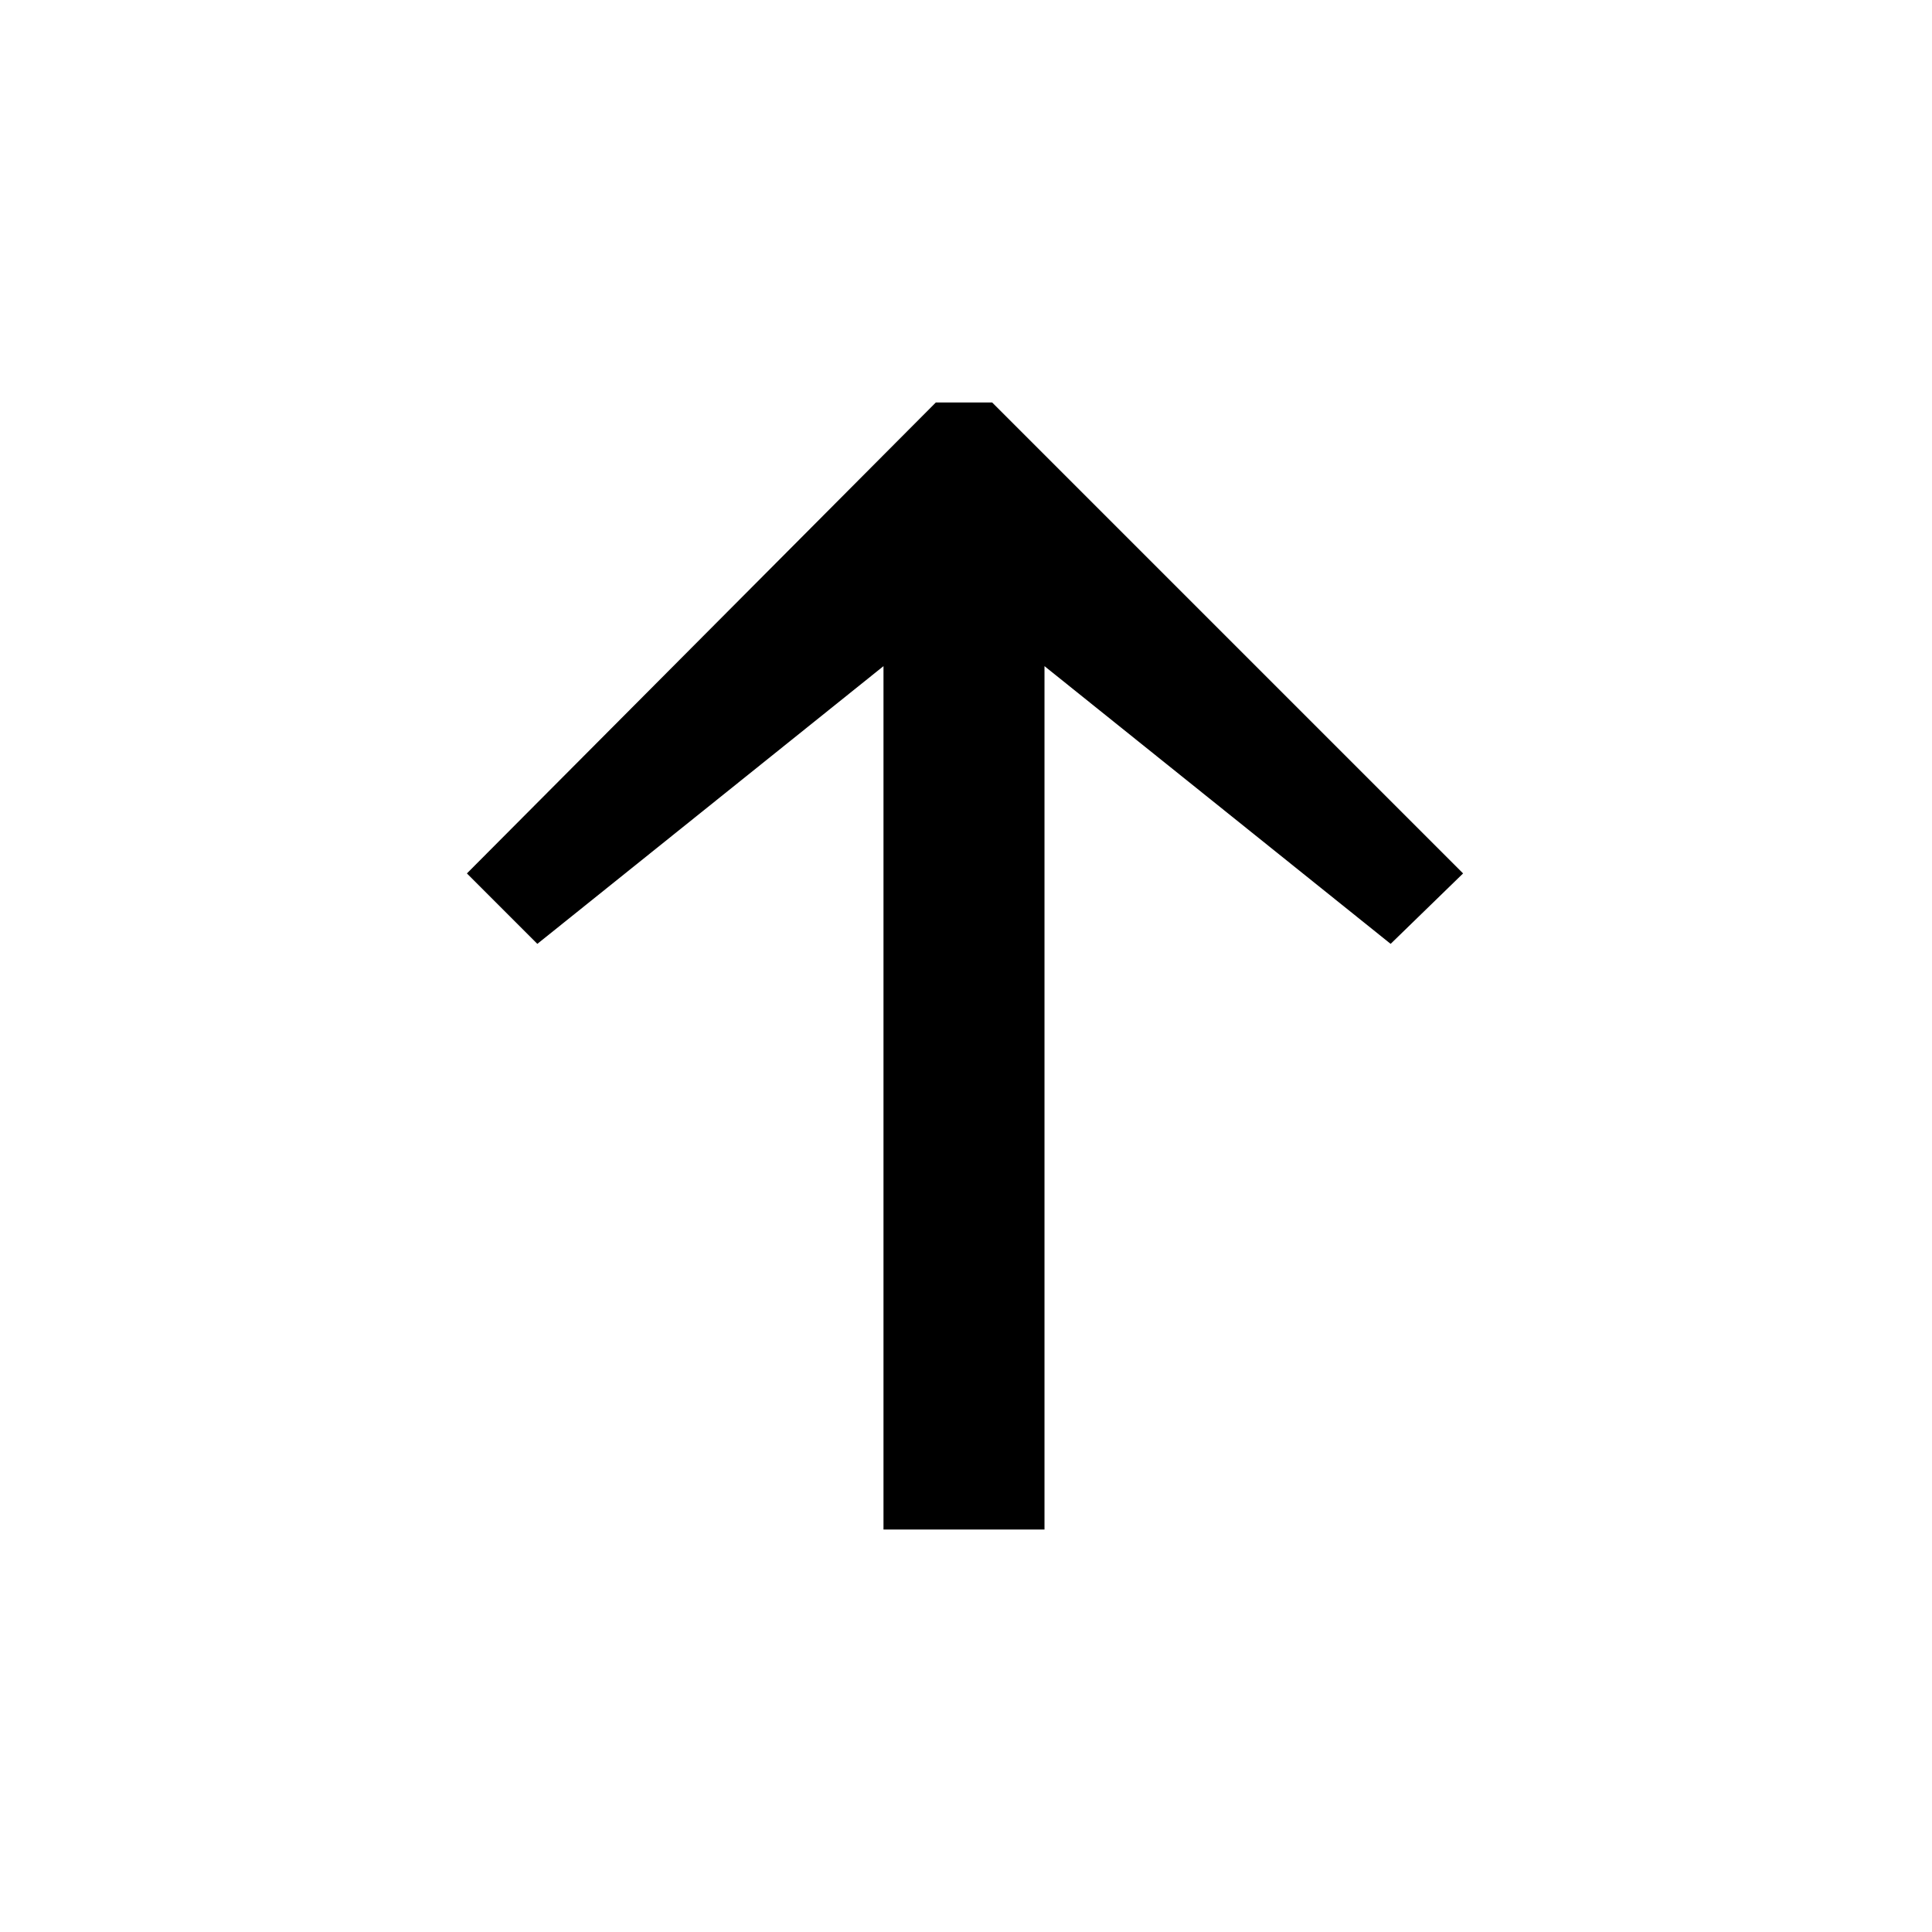 <svg viewBox="0 0 24 24" xmlns="http://www.w3.org/2000/svg">
<path fill-rule="evenodd" clip-rule="evenodd" d="M18.175 10.85L12.325 5H11.625L5.8 10.85L6.675 11.725L10.975 8.275V19H12.975V8.275L17.275 11.725L18.175 10.85Z"/>
</svg>

